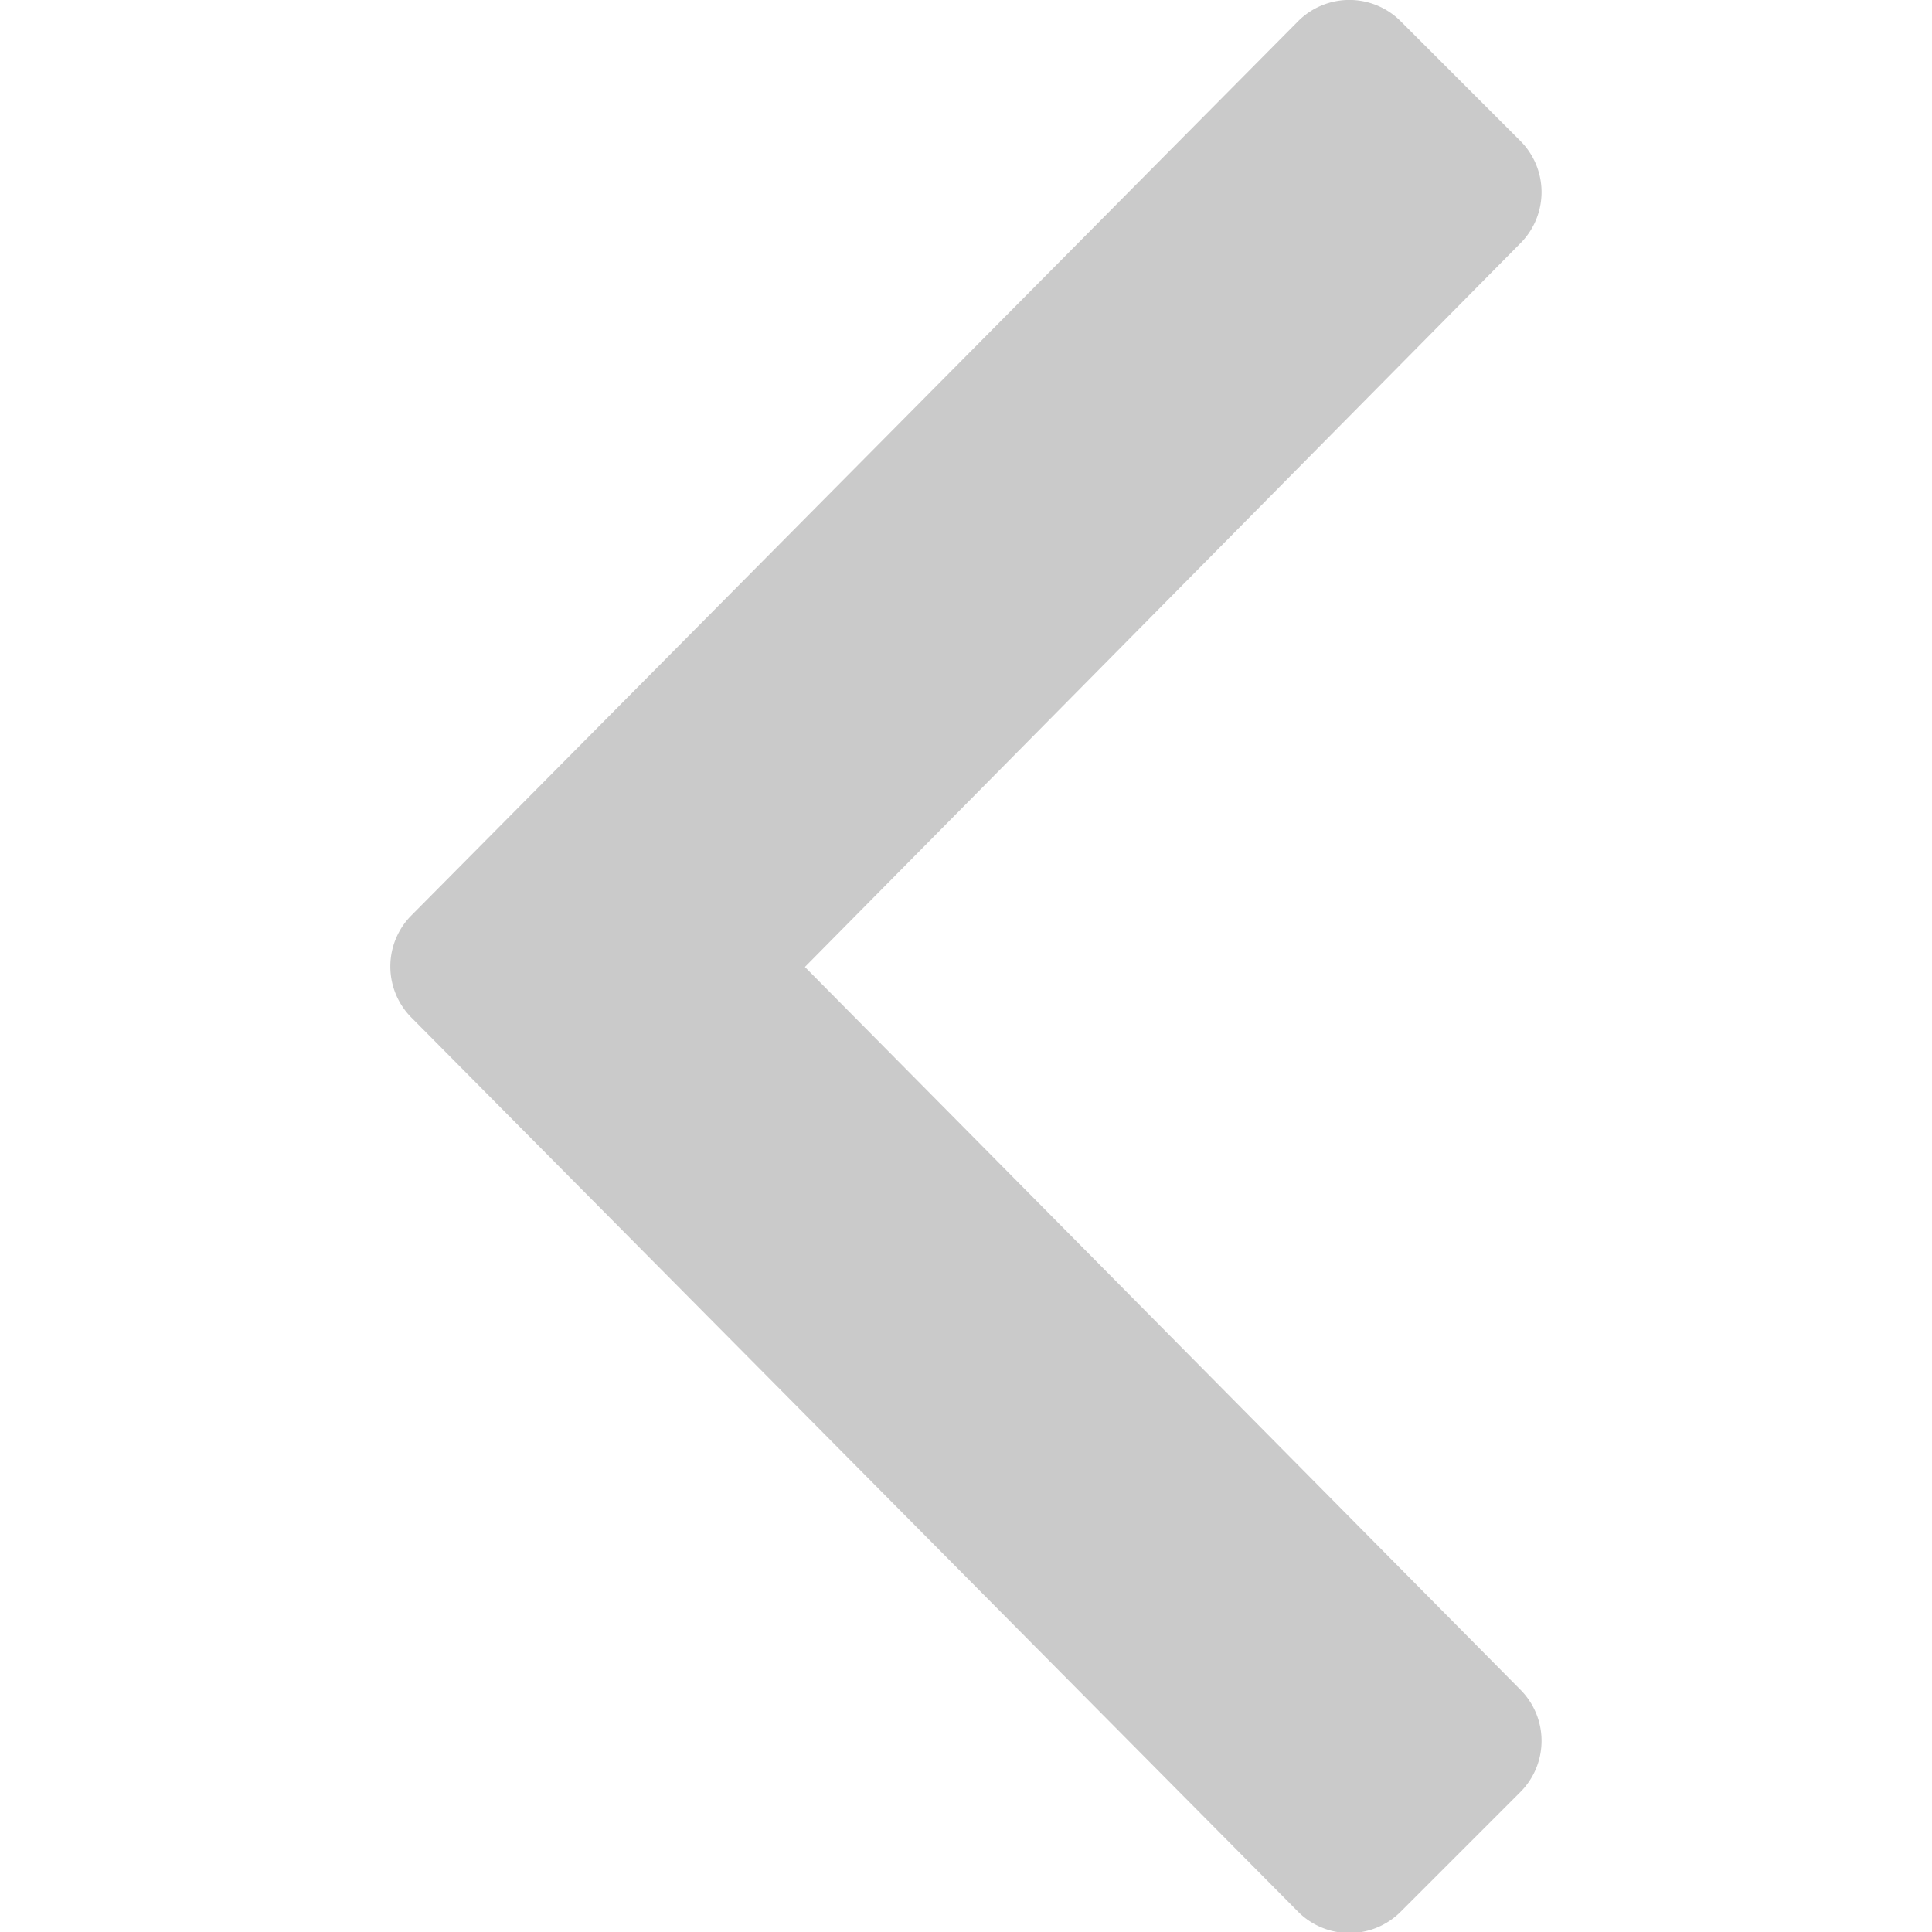 <svg xmlns="http://www.w3.org/2000/svg" xmlns:xlink="http://www.w3.org/1999/xlink" width="8" height="8" viewBox="0 0 8 8"><defs><style>.a,.c{fill:#cacaca;}.a{stroke:#707070;}.b{clip-path:url(#a);}</style><clipPath id="a"><rect class="a" width="8" height="8"/></clipPath></defs><g class="b"><path class="c" d="M.156,13.384l3.669-3.7a.3.3,0,0,1,.425,0l.495.495a.3.3,0,0,1,0,.425L1.783,13.6l2.962,2.992a.3.3,0,0,1,0,.425l-.495.495a.3.3,0,0,1-.425,0l-3.669-3.7A.3.3,0,0,1,.156,13.384Z" transform="translate(1.55 -9.596)"/></g></svg>